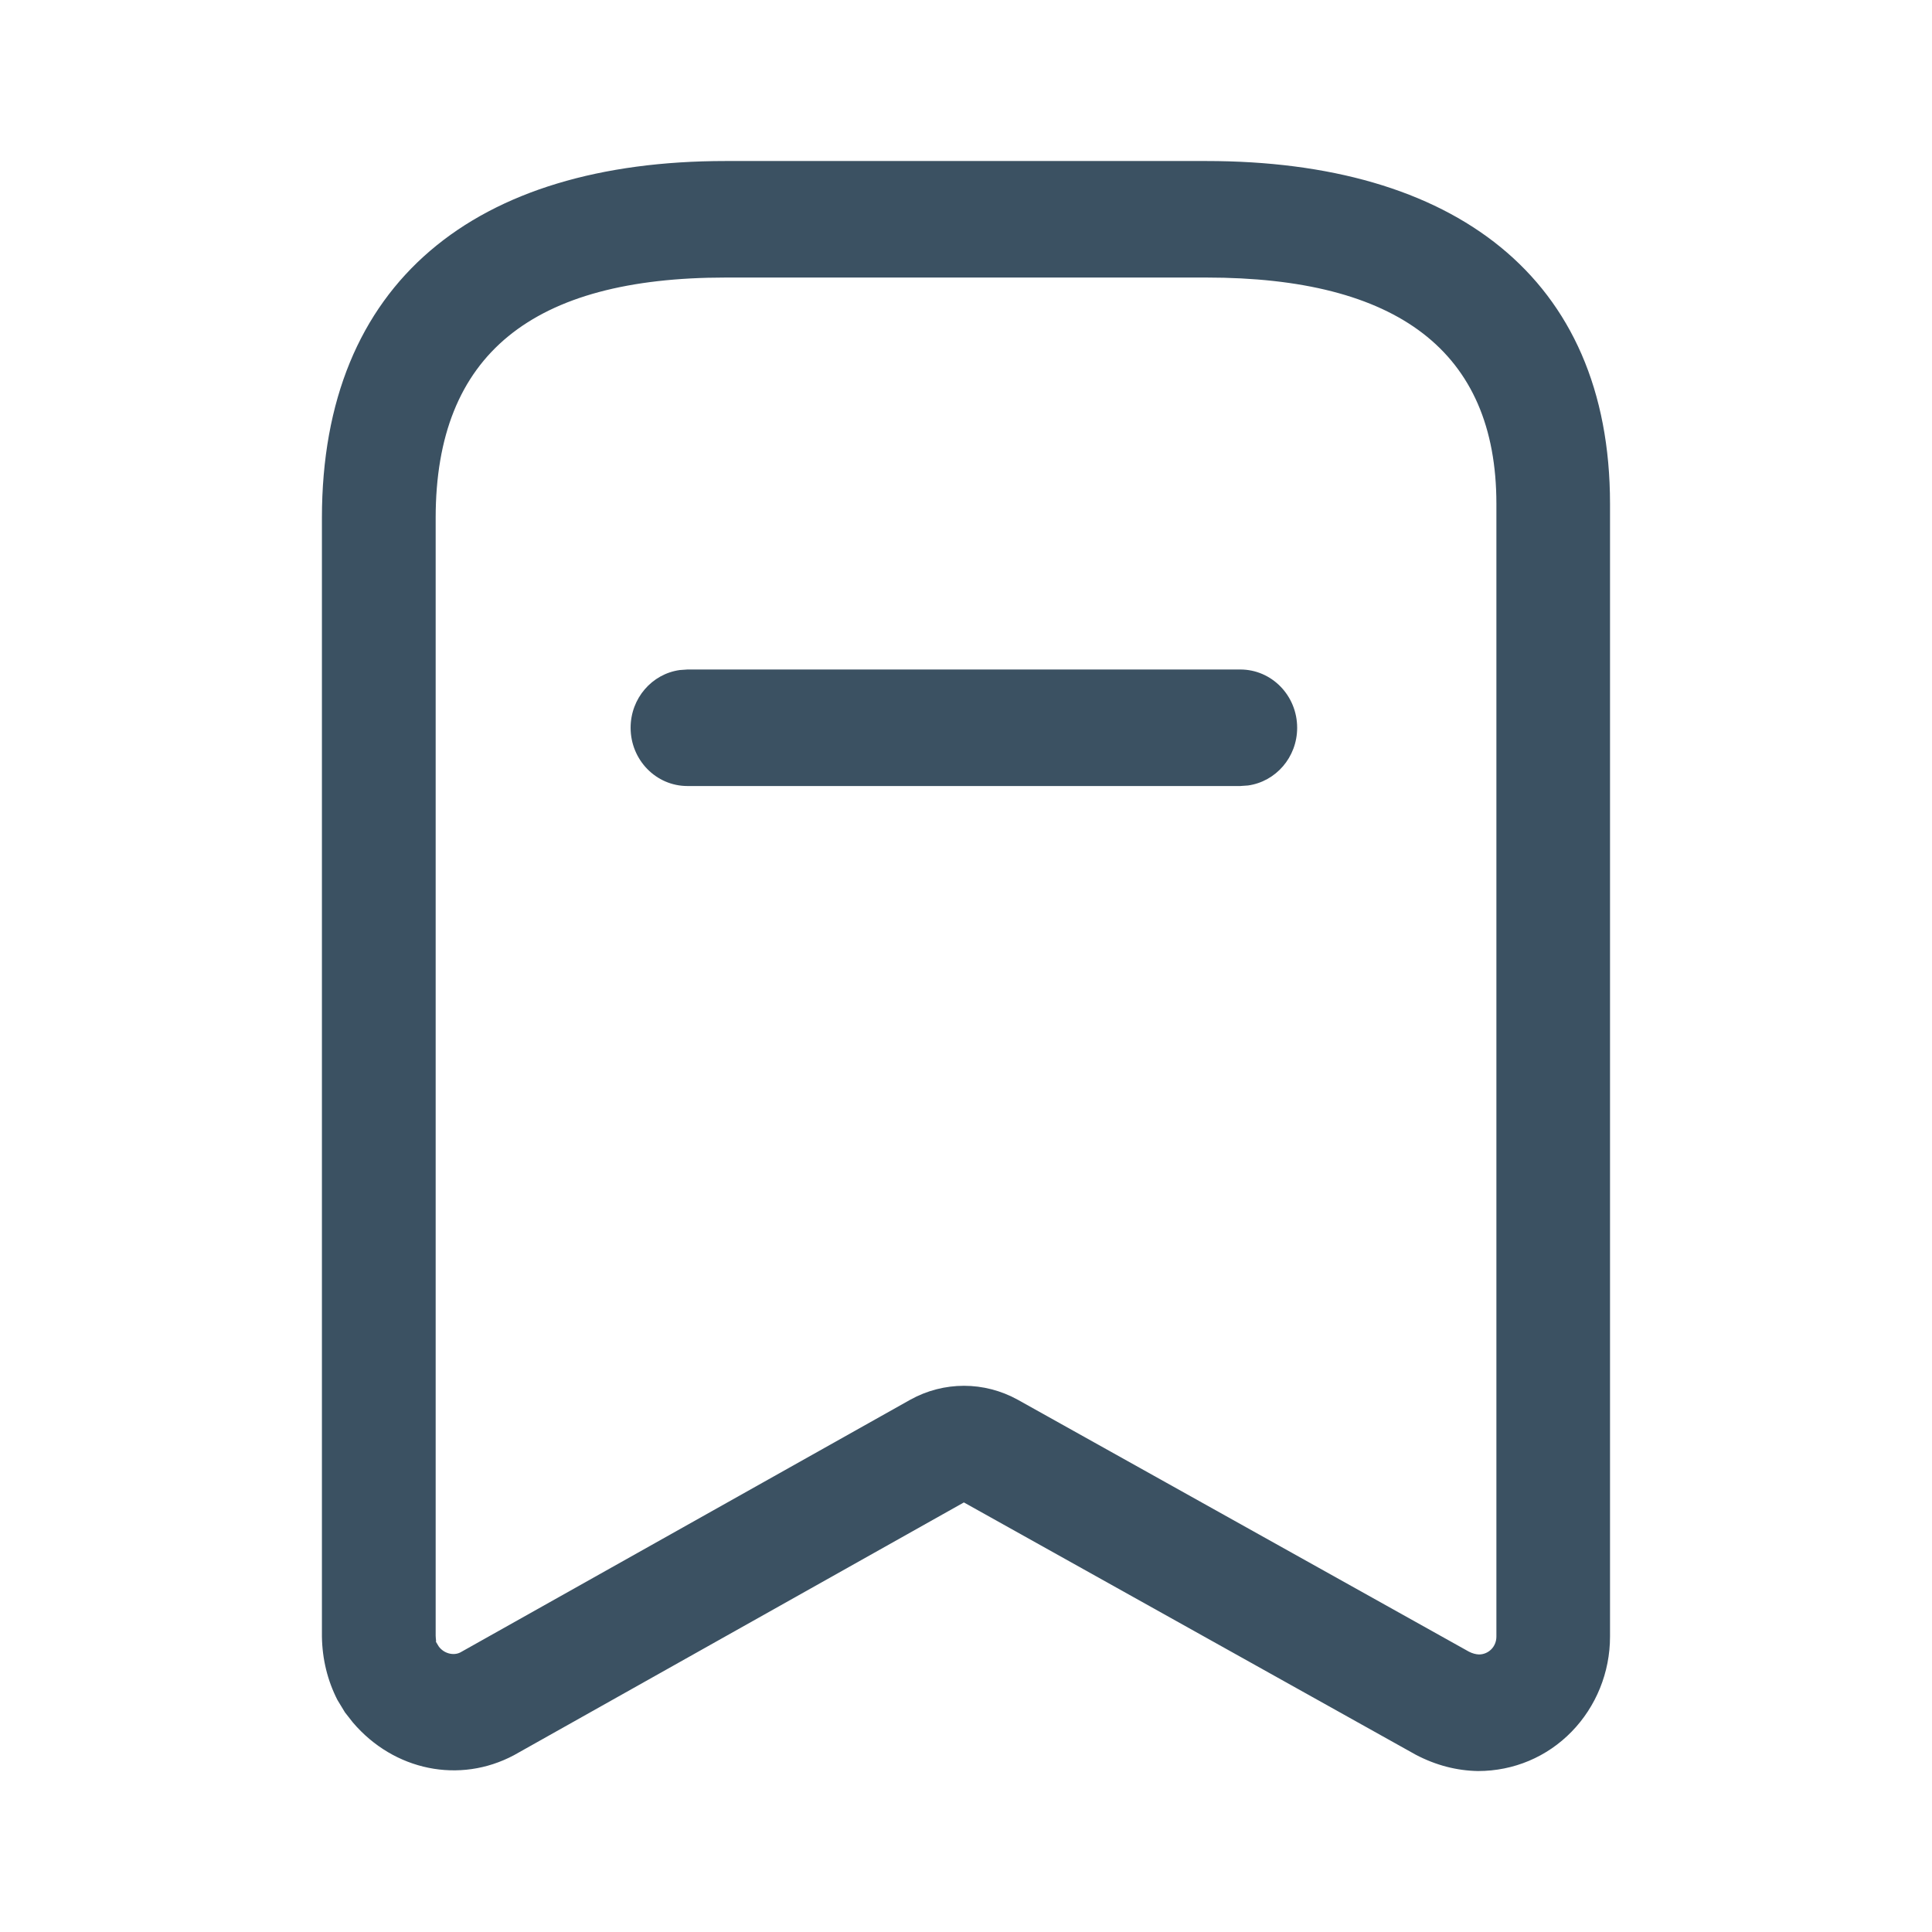 <!-- Generated by IcoMoon.io -->
<svg version="1.1" xmlns="http://www.w3.org/2000/svg" width="32" height="32" viewBox="0 0 32 32">
<title>Order</title>
<path fill="#3b5162" d="M19.981 2.667c4.083 0 6.686 1.913 6.686 5.677v18.764c0 0.59-0.229 1.156-0.636 1.574s-0.959 0.652-1.55 0.652c-0.352-0.006-0.699-0.095-1.033-0.271l-7.483-4.178-7.453 4.187c-0.898 0.478-1.985 0.258-2.667-0.542l-0.131-0.167-0.125-0.206c-0.163-0.319-0.251-0.673-0.257-1.049v-18.529c0-3.913 2.546-5.912 6.686-5.912h7.962zM19.981 4.597h-7.962c-3.193 0-4.803 1.264-4.803 3.982l-0 18.513c0.001 0.059 0.015 0.117-0 0.094l0.050 0.083c0.086 0.12 0.248 0.159 0.361 0.099l7.45-4.184c0.555-0.308 1.224-0.308 1.782 0.001l7.47 4.171c0.057 0.030 0.119 0.046 0.168 0.047 0.076 0 0.15-0.031 0.204-0.086s0.084-0.13 0.084-0.209v-18.764c0-2.533-1.651-3.747-4.803-3.747zM20.544 11.089c0.52 0 0.941 0.432 0.941 0.965 0 0.489-0.354 0.892-0.814 0.956l-0.128 0.009h-9.157c-0.52 0-0.941-0.432-0.941-0.965 0-0.489 0.354-0.892 0.814-0.956l0.128-0.009h9.157z"></path>
</svg>
